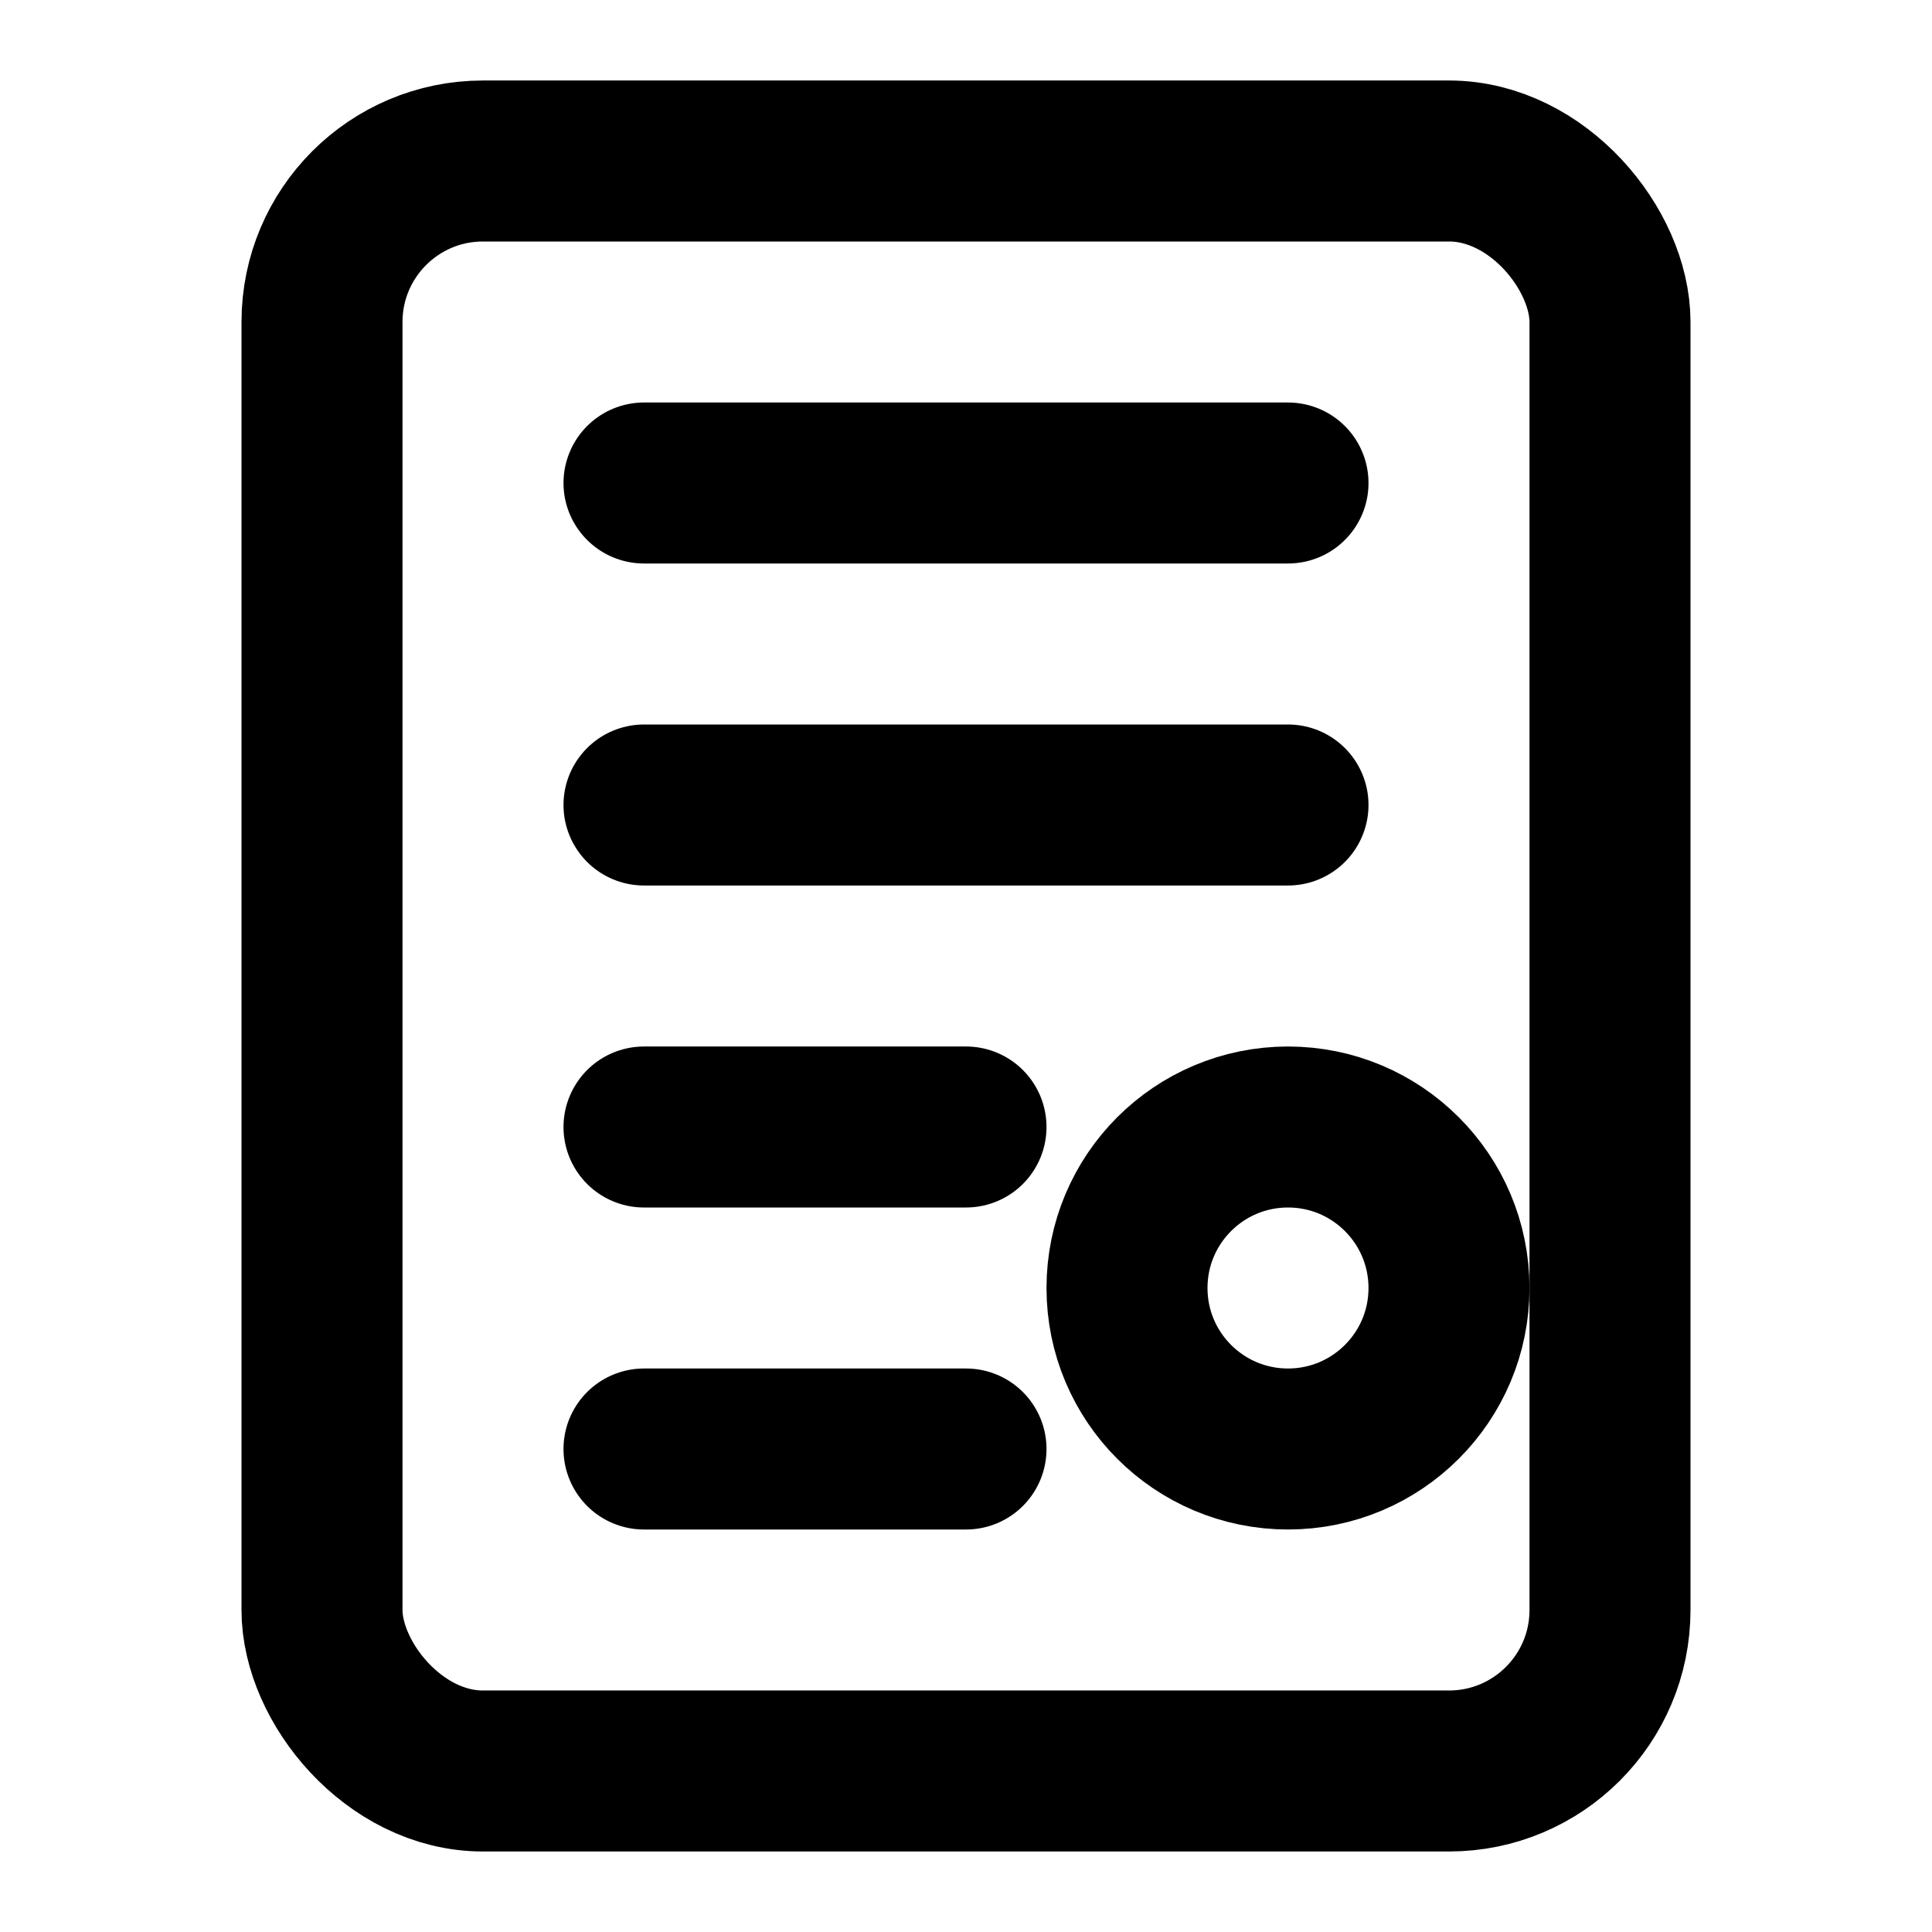 <svg xmlns="http://www.w3.org/2000/svg" width="24" height="24" viewBox="0 0 24 24" fill="none" stroke="currentColor" stroke-width="2" stroke-linecap="round" stroke-linejoin="round">
  <rect x="4" y="2" width="16" height="20" rx="2"/>
  <line x1="8" y1="6" x2="16" y2="6"/>
  <line x1="16" y1="10" x2="8" y2="10"/>
  <line x1="8" y1="14" x2="12" y2="14"/>
  <line x1="8" y1="18" x2="12" y2="18"/>
  <circle cx="16" cy="16" r="2"/>
</svg>